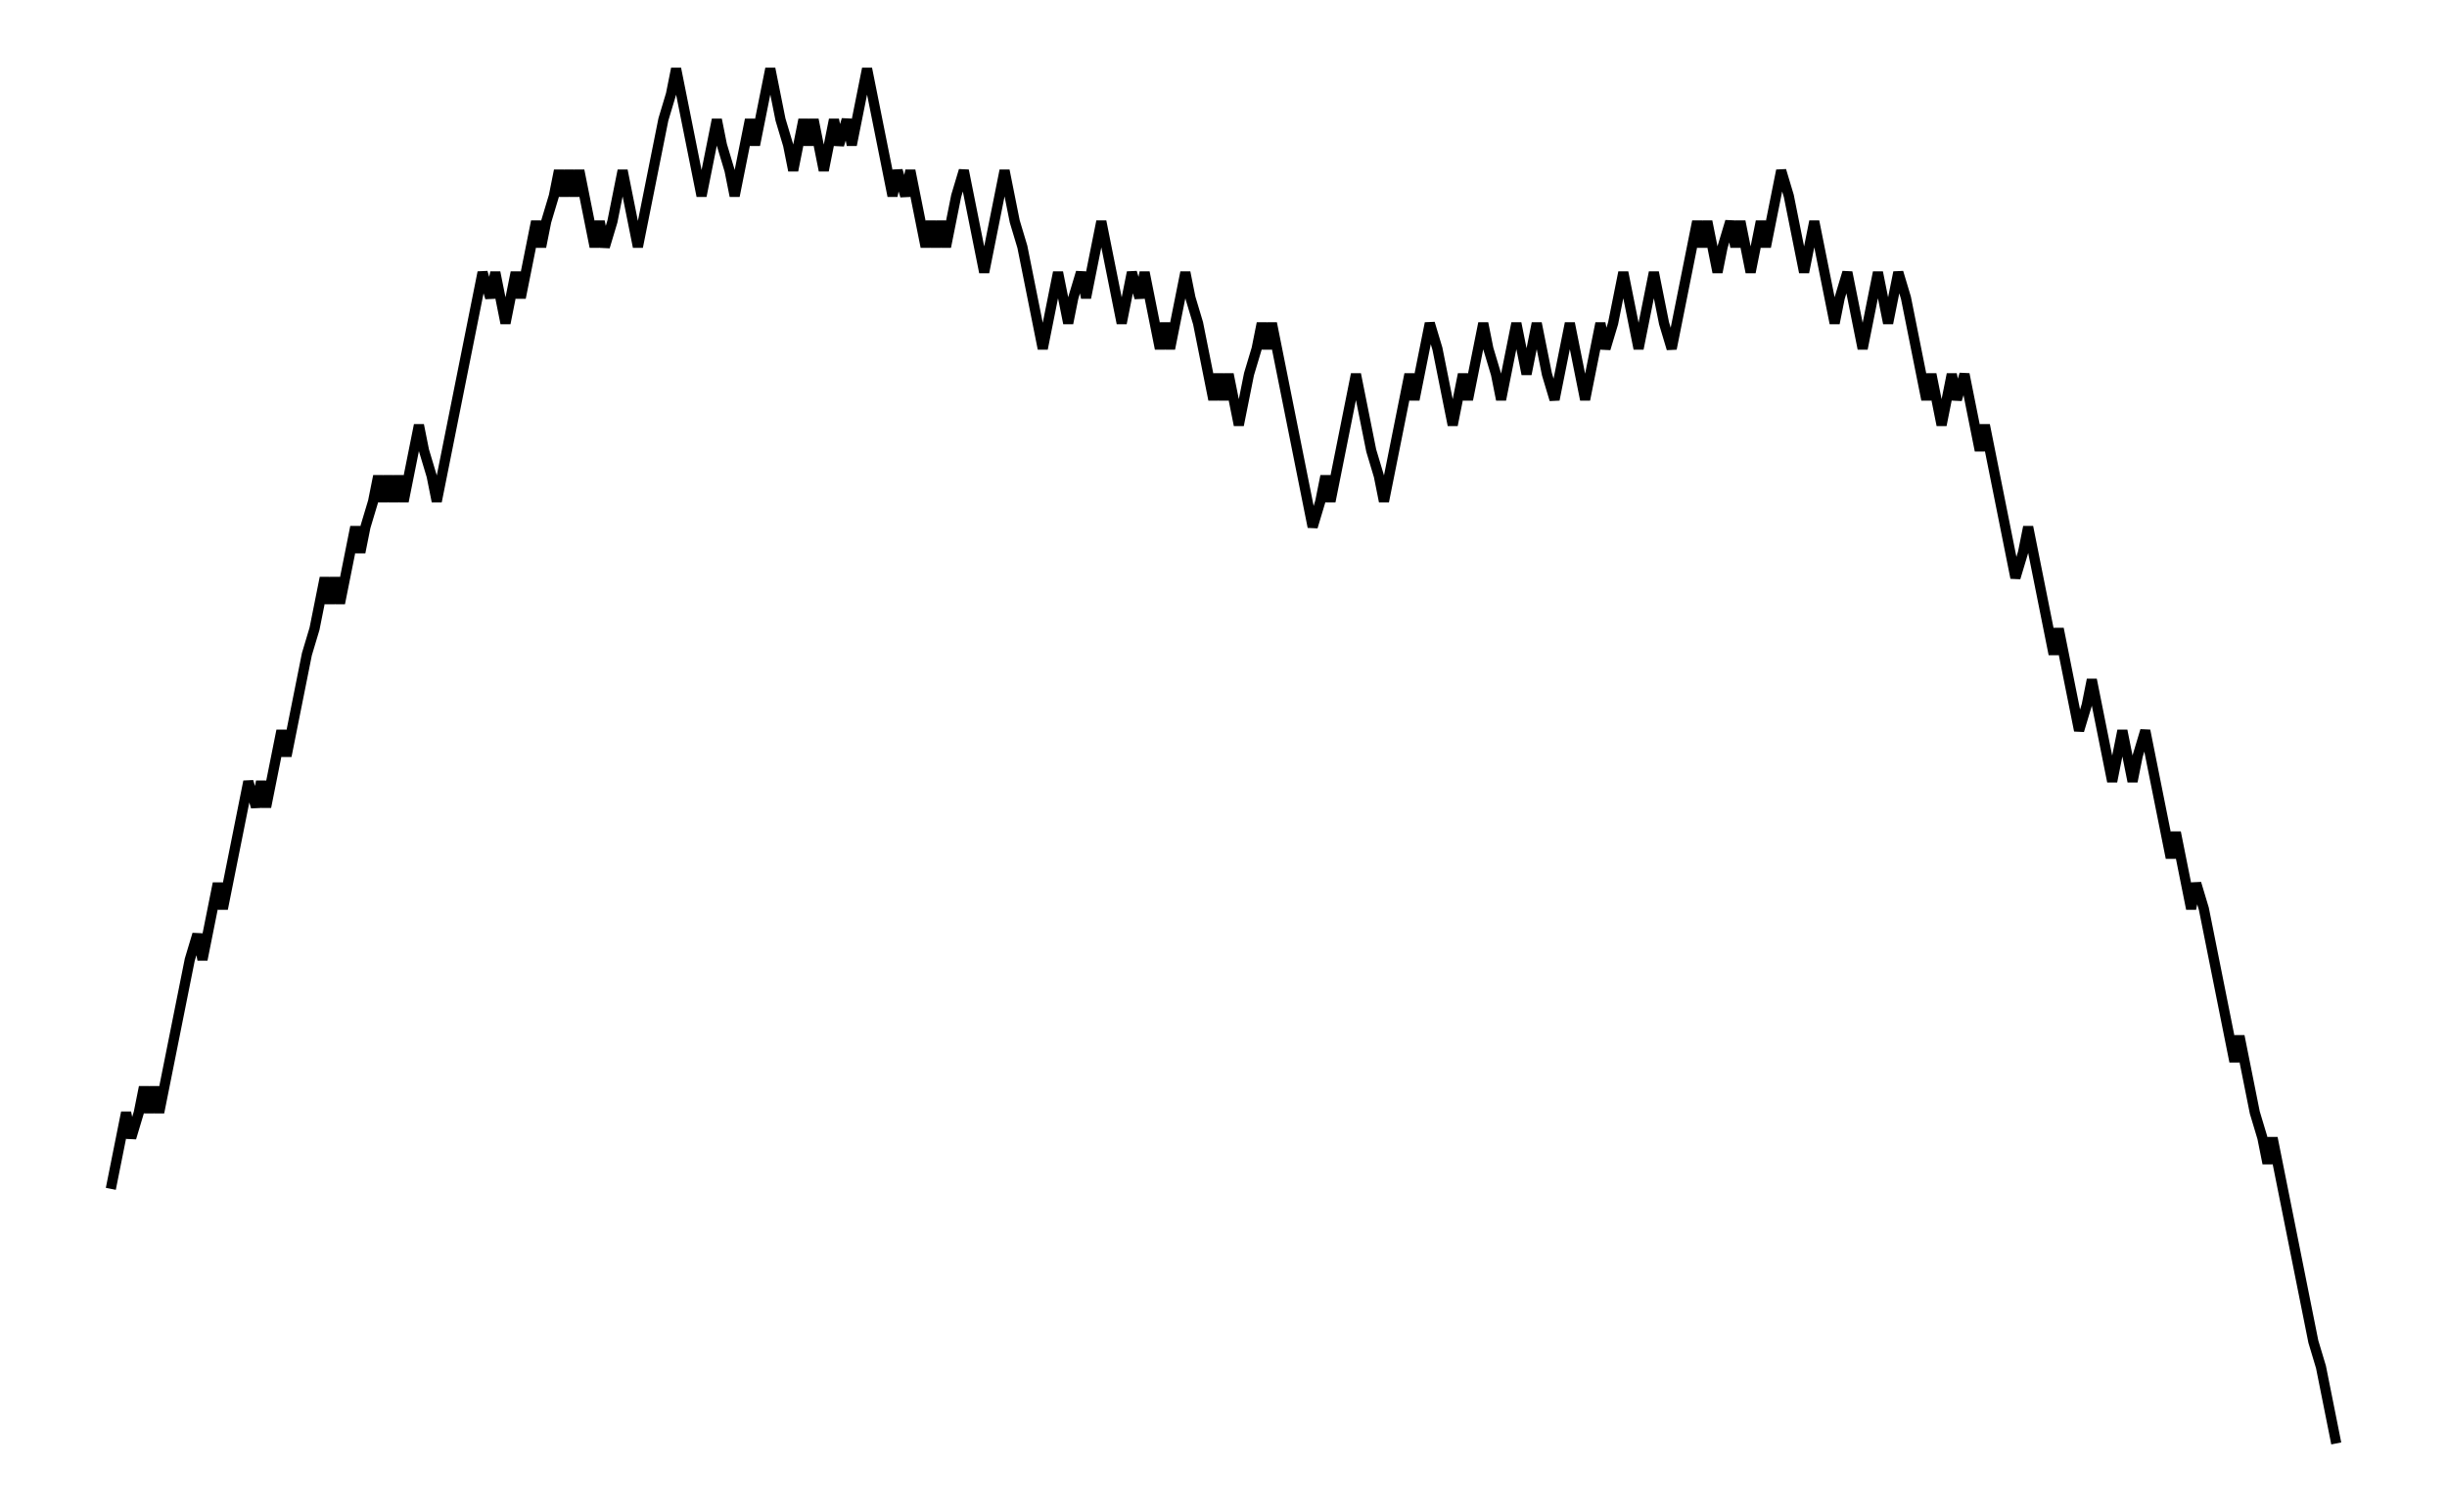 <svg xmlns="http://www.w3.org/2000/svg" width="161.8" height="100.0" viewBox="-4.6 -1.3 171.8 110.0">
<g fill="none" stroke="black" stroke-width="0.27%" transform="translate(0, 107.407) scale(1.852, -1.852)">
<polyline points="0.2,12.0 0.4,13.0 0.6,14.0 0.8,15.0 1.0,14.0 1.3,15.0 1.5,16.0 1.7,15.0 1.9,16.0 2.1,15.0 2.3,16.0 2.5,17.0 2.7,18.0 2.9,19.0 3.1,20.0 3.3,21.0 3.6,22.0 3.8,21.0 4.0,22.0 4.2,23.0 4.4,24.0 4.6,23.0 4.8,24.0 5.0,25.0 5.2,26.0 5.4,27.0 5.6,28.0 5.9,27.0 6.1,28.0 6.3,27.0 6.5,28.0 6.7,29.0 6.9,30.0 7.1,29.0 7.3,30.0 7.5,31.0 7.7,32.0 7.9,33.0 8.2,34.0 8.4,35.0 8.6,36.0 8.8,35.0 9.0,36.0 9.2,35.0 9.4,36.0 9.6,37.0 9.8,38.0 10.0,37.0 10.2,38.0 10.5,39.0 10.7,40.0 10.9,39.0 11.1,40.0 11.3,39.0 11.5,40.0 11.7,39.0 11.9,40.0 12.1,41.0 12.3,42.0 12.5,41.0 12.8,40.0 13.0,39.0 13.2,40.0 13.4,41.0 13.6,42.0 13.8,43.0 14.0,44.0 14.2,45.0 14.4,46.0 14.6,47.0 14.8,48.0 15.1,47.0 15.3,48.0 15.5,47.0 15.7,46.0 15.9,47.0 16.1,48.0 16.3,47.0 16.5,48.0 16.7,49.0 16.9,50.0 17.1,49.0 17.3,50.0 17.6,51.0 17.8,52.0 18.0,51.0 18.2,52.0 18.4,51.0 18.6,52.0 18.8,51.0 19.0,50.0 19.2,49.0 19.4,50.0 19.6,49.0 19.9,50.0 20.1,51.0 20.3,52.0 20.5,51.0 20.7,50.0 20.9,49.0 21.1,50.0 21.3,51.0 21.5,52.0 21.7,53.0 21.9,54.0 22.2,55.0 22.4,56.0 22.6,55.0 22.8,54.0 23.0,53.0 23.2,52.0 23.4,51.0 23.6,52.0 23.8,53.0 24.0,54.0 24.2,53.0 24.5,52.0 24.7,51.0 24.9,52.0 25.1,53.0 25.3,54.0 25.5,53.0 25.7,54.0 25.9,55.0 26.1,56.0 26.3,55.0 26.5,54.0 26.8,53.0 27.0,52.0 27.2,53.0 27.4,54.0 27.6,53.0 27.8,54.0 28.0,53.0 28.2,52.0 28.4,53.0 28.6,54.0 28.8,53.0 29.1,54.0 29.3,53.0 29.5,54.0 29.7,55.0 29.9,56.0 30.1,55.0 30.3,54.0 30.5,53.0 30.7,52.0 30.9,51.0 31.1,52.0 31.4,51.0 31.6,52.0 31.8,51.0 32.0,50.0 32.2,49.0 32.4,50.0 32.6,49.0 32.8,50.0 33.0,49.0 33.2,50.0 33.4,51.0 33.7,52.0 33.9,51.0 34.1,50.0 34.3,49.0 34.5,48.0 34.7,49.0 34.9,50.0 35.1,51.0 35.3,52.0 35.5,51.0 35.7,50.0 36.0,49.0 36.2,48.0 36.4,47.0 36.6,46.0 36.8,45.0 37.0,46.0 37.2,47.0 37.4,48.0 37.6,47.0 37.8,46.0 38.0,47.0 38.3,48.0 38.5,47.0 38.7,48.0 38.9,49.0 39.1,50.0 39.3,49.0 39.5,48.0 39.7,47.0 39.9,46.0 40.1,47.0 40.3,48.0 40.6,47.0 40.8,48.0 41.0,47.0 41.2,46.0 41.4,45.0 41.6,46.0 41.8,45.0 42.0,46.0 42.2,47.0 42.4,48.0 42.6,47.0 42.9,46.0 43.1,45.0 43.3,44.0 43.5,43.0 43.7,44.0 43.9,43.0 44.1,44.0 44.3,43.0 44.5,42.0 44.7,43.0 44.9,44.0 45.2,45.0 45.4,46.0 45.6,45.0 45.8,46.0 46.0,45.0 46.2,44.0 46.4,43.0 46.6,42.0 46.8,41.0 47.0,40.0 47.2,39.0 47.4,38.0 47.7,39.0 47.9,40.0 48.1,39.0 48.3,40.0 48.5,41.0 48.7,42.0 48.9,43.0 49.1,44.0 49.3,43.0 49.5,42.0 49.7,41.0 50.0,40.0 50.2,39.0 50.4,40.0 50.6,41.0 50.8,42.0 51.0,43.0 51.2,44.0 51.4,43.0 51.6,44.0 51.8,45.0 52.0,46.0 52.3,45.0 52.5,44.0 52.7,43.0 52.9,42.0 53.1,43.0 53.3,44.0 53.5,43.0 53.7,44.0 53.9,45.0 54.1,46.0 54.3,45.0 54.6,44.0 54.8,43.0 55.0,44.0 55.2,45.0 55.4,46.0 55.6,45.0 55.8,44.0 56.0,45.0 56.2,46.0 56.4,45.0 56.6,44.0 56.9,43.0 57.1,44.0 57.3,45.0 57.5,46.0 57.7,45.0 57.9,44.0 58.1,43.0 58.3,44.0 58.5,45.0 58.7,46.0 58.9,45.0 59.2,46.0 59.4,47.0 59.6,48.0 59.8,47.0 60.0,46.0 60.2,45.0 60.4,46.0 60.6,47.0 60.8,48.0 61.0,47.0 61.2,46.0 61.5,45.0 61.7,46.0 61.9,47.0 62.1,48.0 62.3,49.0 62.5,50.0 62.7,49.0 62.9,50.0 63.1,49.0 63.3,48.0 63.5,49.0 63.8,50.0 64.0,49.0 64.2,50.0 64.4,49.0 64.6,48.0 64.8,49.0 65.0,50.0 65.2,49.0 65.4,50.0 65.6,51.0 65.8,52.0 66.1,51.0 66.3,50.0 66.5,49.0 66.7,48.0 66.9,49.0 67.1,50.0 67.3,49.0 67.5,48.0 67.7,47.0 67.9,46.0 68.1,47.0 68.4,48.0 68.6,47.0 68.8,46.0 69.0,45.0 69.2,46.0 69.4,47.0 69.6,48.0 69.8,47.0 70.0,46.0 70.2,47.0 70.4,48.0 70.7,47.0 70.9,46.0 71.1,45.0 71.3,44.0 71.5,43.0 71.7,44.0 71.9,43.0 72.1,42.0 72.3,43.0 72.5,44.0 72.7,43.0 73.0,44.0 73.2,43.0 73.4,42.0 73.6,41.0 73.8,42.0 74.0,41.0 74.2,40.0 74.4,39.0 74.6,38.0 74.8,37.0 75.0,36.0 75.3,37.0 75.5,38.0 75.7,37.0 75.9,36.0 76.1,35.0 76.3,34.0 76.5,33.0 76.7,34.0 76.9,33.0 77.1,32.0 77.3,31.0 77.5,30.0 77.8,31.0 78.0,32.0 78.2,31.0 78.4,30.0 78.6,29.0 78.8,28.0 79.0,29.0 79.2,30.0 79.4,29.0 79.6,28.0 79.8,29.0 80.1,30.0 80.3,29.0 80.5,28.0 80.7,27.0 80.9,26.0 81.1,25.0 81.3,26.0 81.5,25.0 81.7,24.0 81.9,23.0 82.1,24.0 82.4,23.0 82.6,22.0 82.8,21.0 83.0,20.0 83.2,19.0 83.4,18.0 83.6,17.0 83.8,18.0 84.0,17.0 84.2,16.0 84.4,15.0 84.7,14.0 84.9,13.0 85.1,14.0 85.3,13.0 85.5,12.0 85.7,11.0 85.9,10.0 86.1,9.0 86.3,8.0 86.5,7.0 86.7,6.0 87.0,5.0 87.2,4.0 87.4,3.0 87.6,2.0" />
</g>
</svg>
